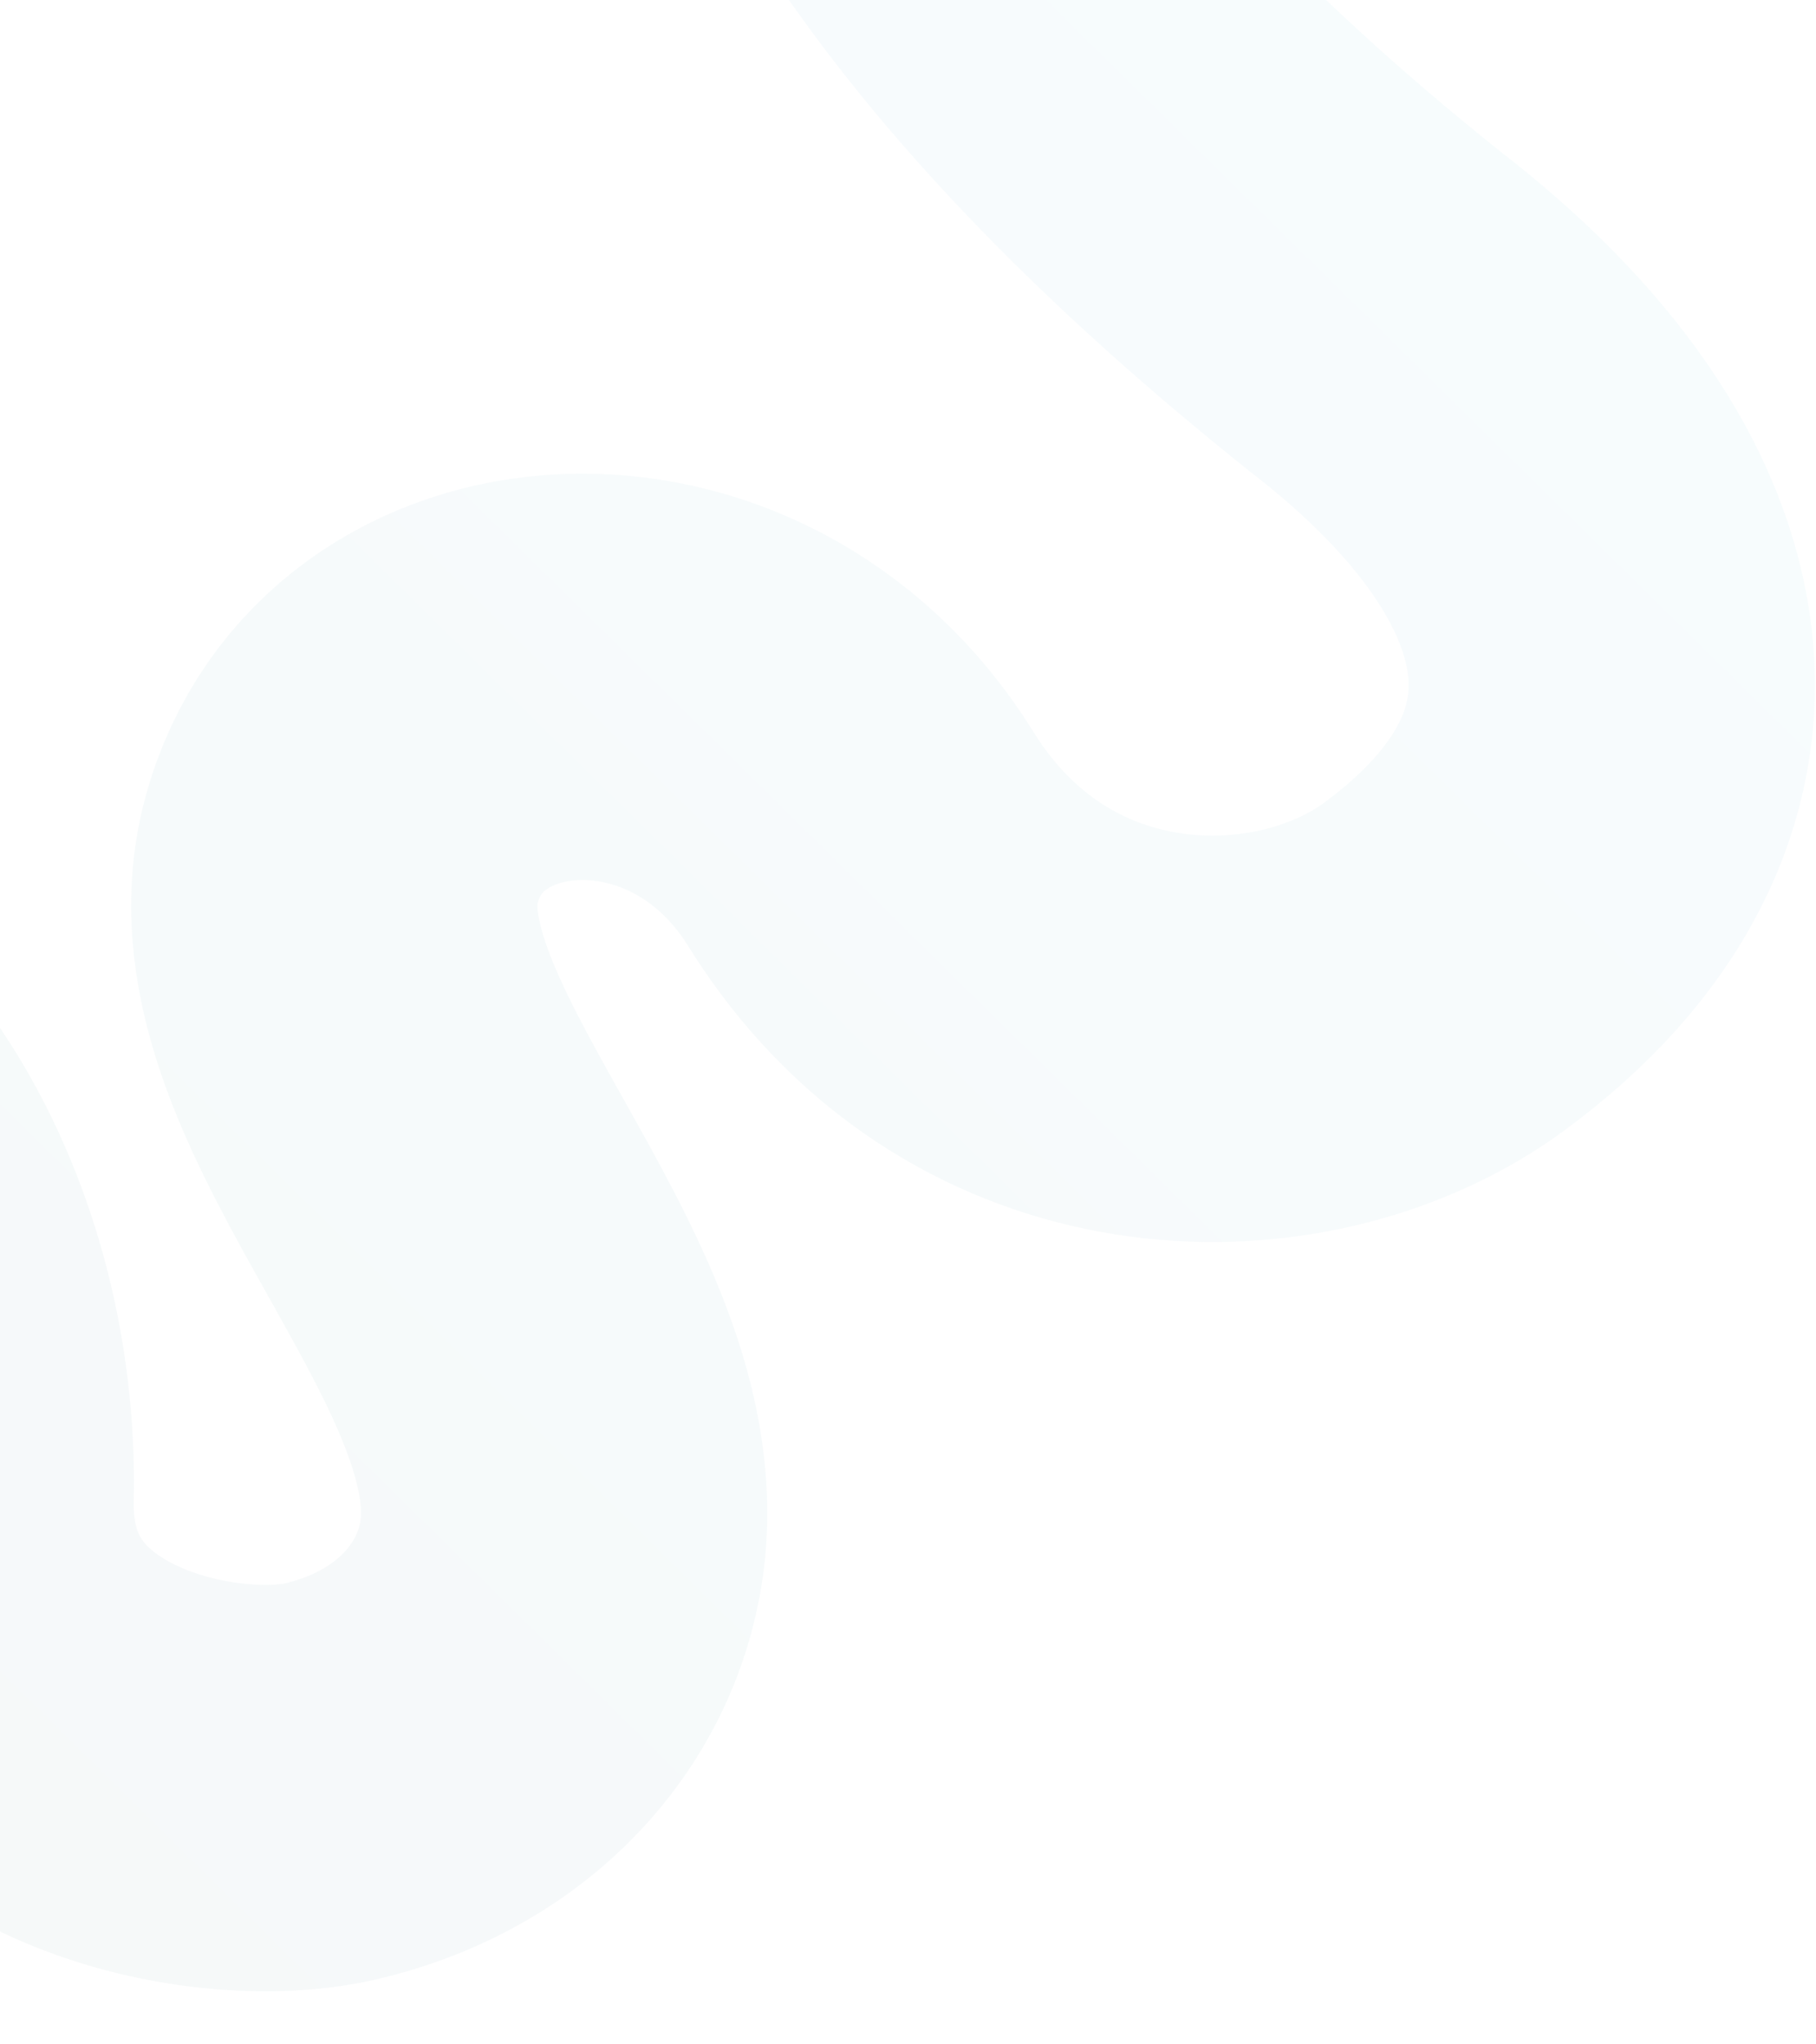 <svg width="447" height="503" viewBox="0 0 447 503" fill="none" xmlns="http://www.w3.org/2000/svg">
<path opacity="0.05" d="M-256 452.639C-204.562 432.452 -179.002 398.17 -179.32 349.793C-179.796 277.227 -151.631 236.067 -101.268 241.435C-50.905 246.804 -15.729 305.733 -17.064 368.391C-18.399 431.05 50.826 445.346 81.177 438.388C111.529 431.431 132.91 410.181 137.824 383.687C148.692 325.092 69.649 262.499 84.04 209.271C98.432 156.044 176.675 149.729 211.856 206.398C213.589 209.19 215.397 211.849 217.272 214.38C254.972 265.261 319.947 264.031 355.539 237.82C417.259 192.367 408.13 130.17 338.156 76.401C233.45 -7.33 185.759 -86.942 195.081 -162.435" stroke="url(#paint0_linear_1_84)" stroke-width="100" stroke-linecap="round"/>
<defs>
<linearGradient id="paint0_linear_1_84" x1="-256" y1="452.639" x2="374.653" y2="-186.852" gradientUnits="userSpaceOnUse">
<stop stop-color="#4E7577"/>
<stop offset="1" stop-color="#65D5FC"/>
<stop offset="1" stop-color="#23445B"/>
</linearGradient>
</defs>
</svg>
